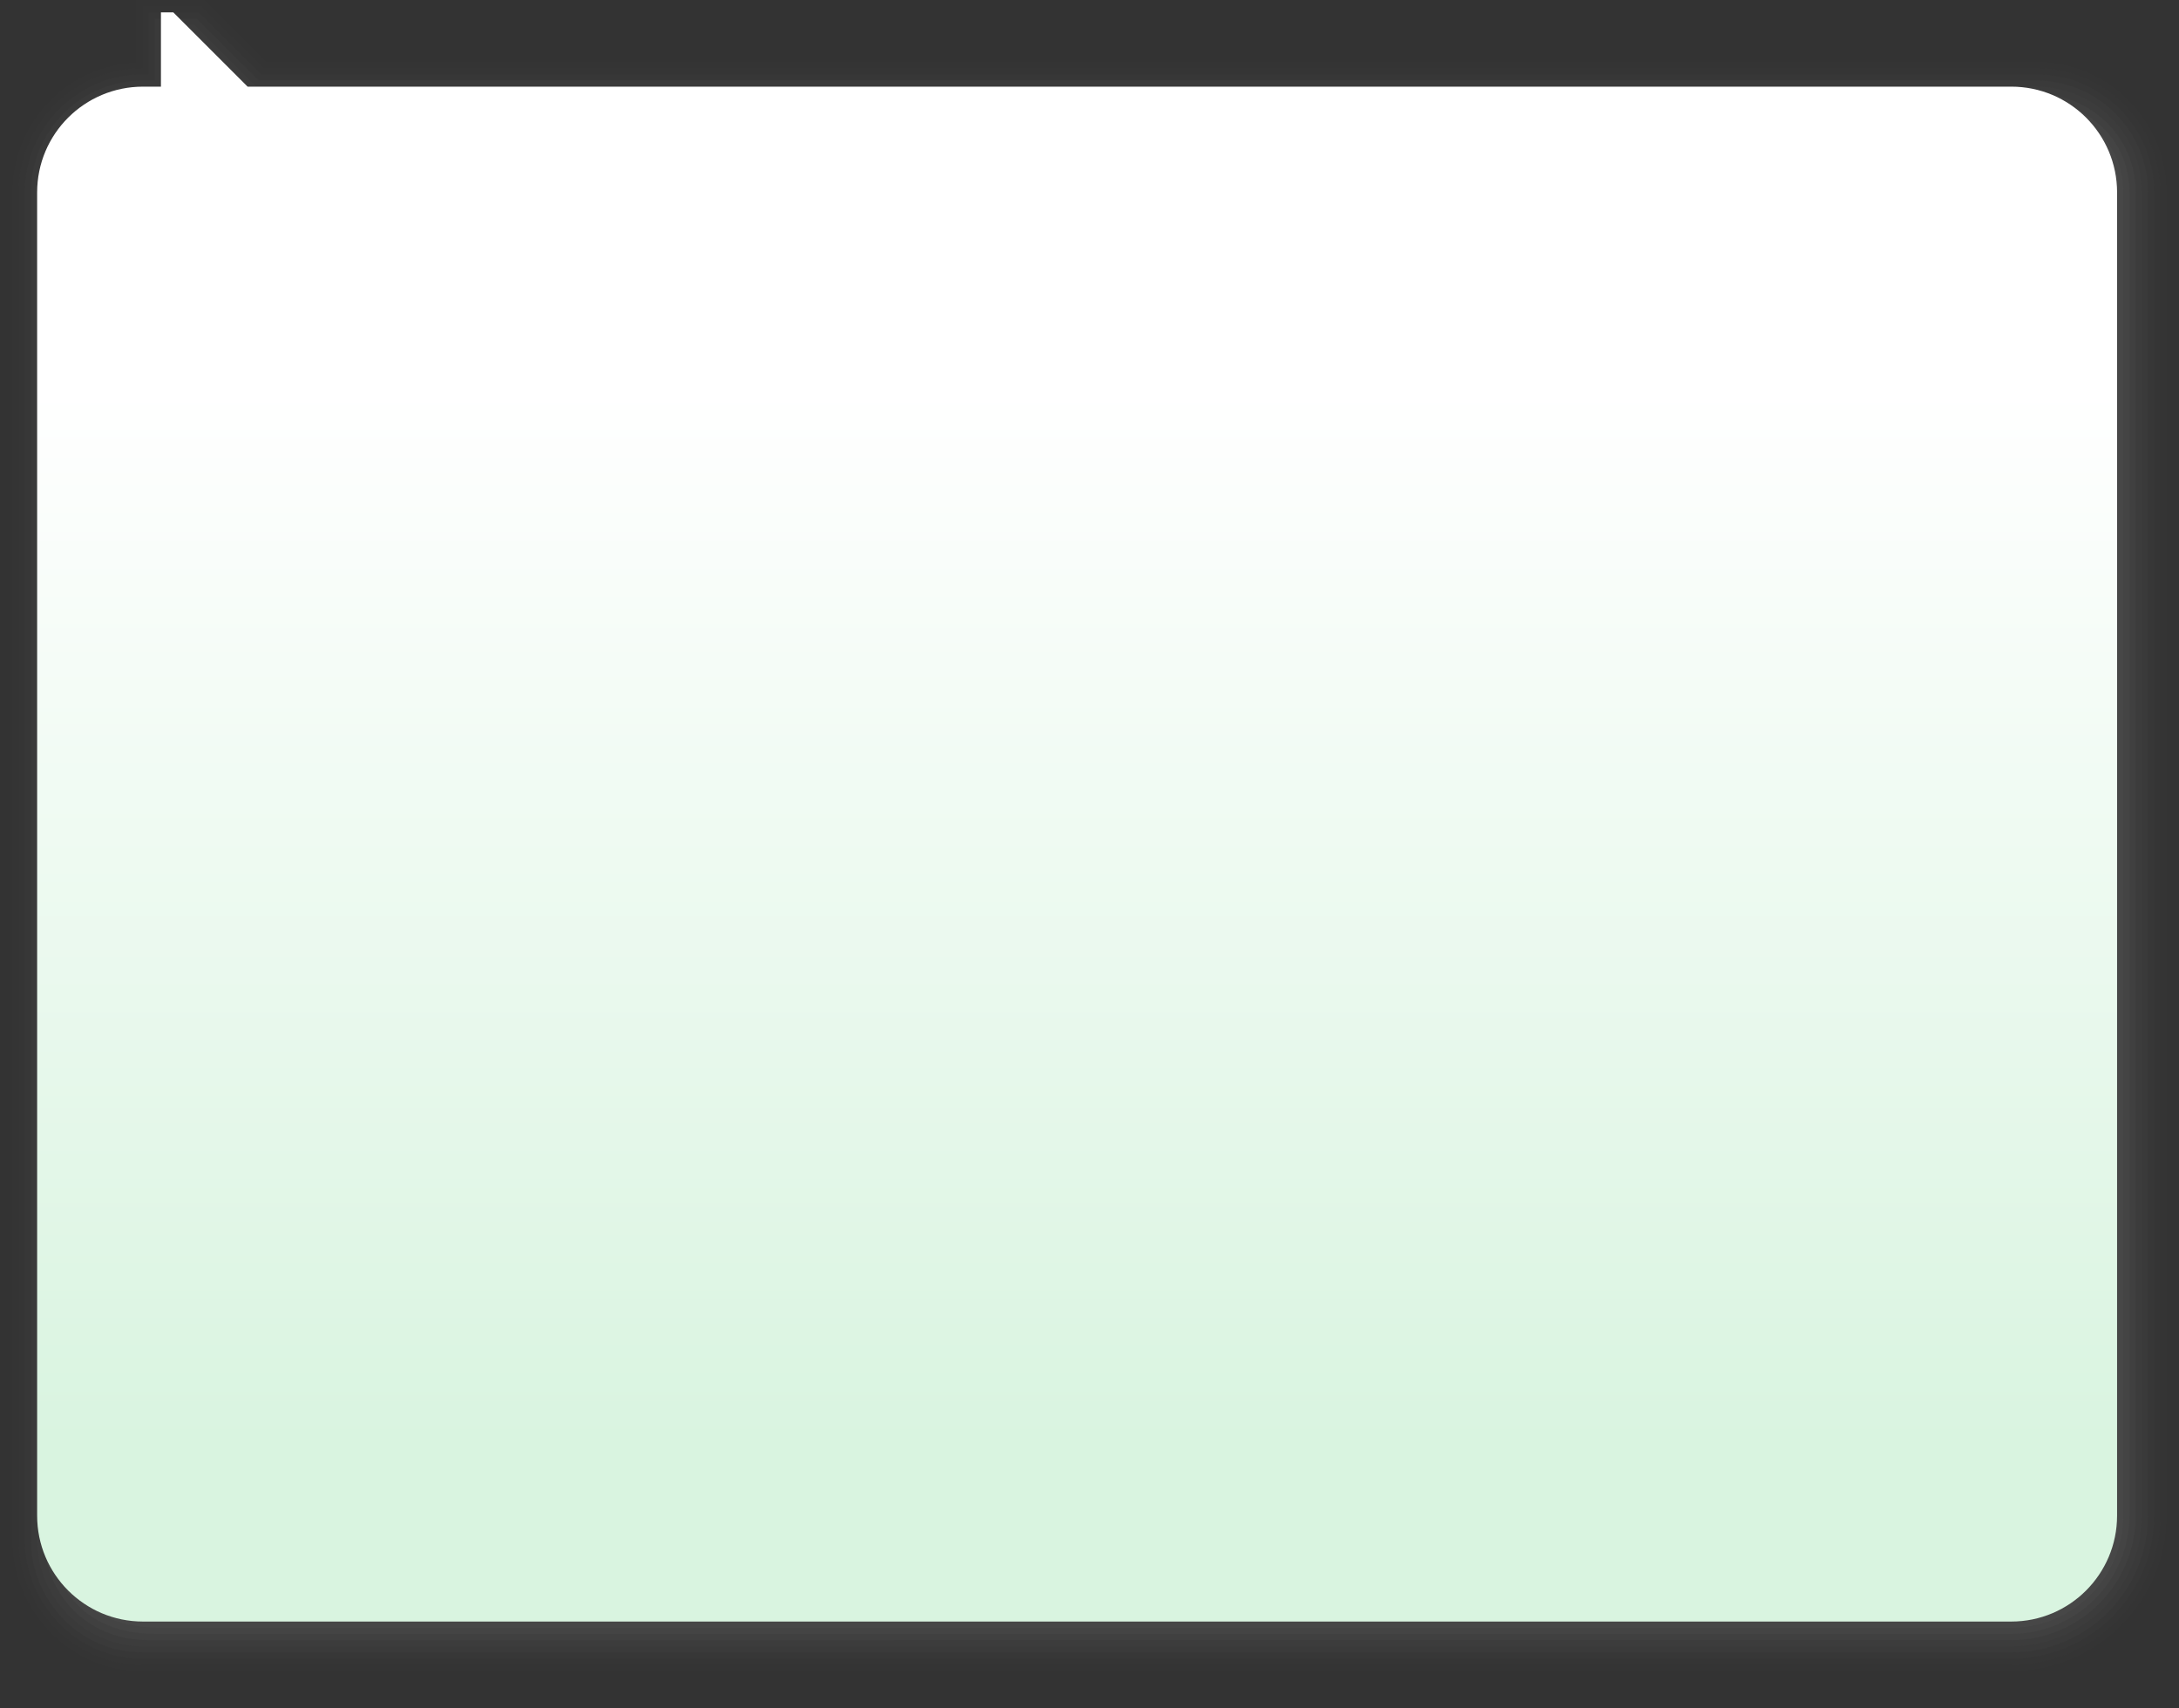 <?xml version="1.0" encoding="UTF-8"?>
<!DOCTYPE svg PUBLIC "-//W3C//DTD SVG 1.1 Tiny//EN" "http://www.w3.org/Graphics/SVG/1.1/DTD/svg11-tiny.dtd">
<svg width="352" height="276" viewBox="-0.603 -0.194 352 276">
<rect x="-0.603" y="-0.194" width="352" height="276" fill="#333333" stroke="none"/>
<path fill-opacity="0.01" fill="#656B6B" d="M22.397-0.193h-1c0,0,0,8.623,0,10.111 c-5.224,0.271-10.105,2.356-13.817,6.064c-3.985,3.984-6.183,9.284-6.183,14.924V248.68c0,10.876,8.875,21.125,20.847,21.125 c0.653,0,302.047,0,302.047,0c13.844,0,25.105-11.267,25.105-25.115V30.906c0-5.639-2.197-10.939-6.189-14.926 c-3.994-3.988-9.299-6.182-14.941-6.174H42.423l-10.076-10L22.397-0.193L22.397-0.193z"/>
<path fill-opacity="0.02" fill="#656B6B" d="M22.397,0.807c0,0,0,8.404,0,10.01 c-5.33,0.029-10.339,2.105-14.11,5.873c-3.798,3.795-5.89,8.844-5.89,14.217v217.774c0,10.75,8.875,20.125,19.897,20.125 c3.228,0,301.996,0,301.996,0c13.293,0,24.105-10.818,24.105-24.115V30.906c0-5.371-2.095-10.42-5.896-14.219 c-3.805-3.799-8.859-5.888-14.232-5.881H42.012l-10.077-10L22.397,0.807L22.397,0.807z"/>
<path fill-opacity="0.03" fill="#656B6B" d="M23.397,1.807c0,0,0,8.348,0,10c-0.445,0-0.894,0-0.894,0 c-5.104,0-9.901,1.985-13.511,5.59c-3.608,3.607-5.597,8.404-5.597,13.51v217.774c0,10.125,8.25,19.125,18.949,19.125 c0.551,0,301.944,0,301.944,0c12.74,0,23.104-10.369,23.104-23.115V30.906c0-5.104-1.989-9.902-5.604-13.511 c-3.615-3.61-8.418-5.595-13.523-5.589H41.599l-10.077-10L23.397,1.807L23.397,1.807z"/>
<path fill-opacity="0.06" fill="#656B6B" d="M24.397,2.807c0,0,0,8.319,0,10c-0.856,0-1.894,0-1.894,0 c-4.838,0-9.385,1.881-12.804,5.298c-3.42,3.417-5.304,7.964-5.304,12.802v217.774c0,9.33,7.5,18.125,18.125,18.121 c0.625,0,301.769,0.004,301.769,0.004c12.188,0,22.104-9.922,22.104-22.115V30.906c0-4.836-1.885-9.383-5.311-12.803 c-3.426-3.422-7.977-5.303-12.816-5.297H41.186l-10.039-10L24.397,2.807L24.397,2.807z"/>
<path fill-opacity="0.05" fill="#656B6B" d="M328.271,13.807h-287.5l-10-10h-5.375v10h-2.77 c-9.447,0-17.23,7.647-17.23,17.1l0.002,217.774c0,8.859,7.373,17.125,17.123,17.125h300.774h0.994 c11.639,0,21.104-9.473,21.104-21.115V30.906C345.396,21.454,337.719,13.795,328.271,13.807z"/>
<path fill-opacity="0.1" fill="#656B6B" d="M327.646,14.807H40.397l-10-10h-4v10h-3.77 c-9.447,0-16.23,6.647-16.23,16.1l0.001,216.774c-0.001,9.125,6.499,17.125,17.078,17.123l300.814,0.002 c11.086,0,20.105-9.023,20.105-20.115V30.906C344.396,21.454,336.646,14.807,327.646,14.807z"/>
<path fill-opacity="0.1" fill="#656B6B" d="M326.646,15.807H40.022l-10-10h-2.625v10h-4.77 c-9.447,0-15.23,5.647-15.23,15.1l0.001,215.774c-0.001,9,5.124,17.125,17.105,17.125c0.519,0,299.787,0,299.787,0 c10.535,0,19.105-8.575,19.105-19.115V30.906C343.396,21.454,335.646,15.807,326.646,15.807z"/>
<path fill-opacity="0.1" fill="#656B6B" d="M325.771,16.807H39.522l-10-10h-1.125v10h-4.75 c-9.448,0-15.25,4.647-15.25,14.1l0.001,214.784c-0.001,8.865,3.874,17.115,17.124,17.115h298.769 c9.984,0,18.105-8.127,18.105-18.115V30.906C342.396,21.454,334.396,16.807,325.771,16.807z"/>
<linearGradient id="_14" gradientUnits="userSpaceOnUse" x1="173.4" y1="232.92" x2="173.4" y2="62.57">
<stop stop-color="#D9F4E0" offset="0"/>
<stop stop-color="#FFFFFF" offset="1"/>
</linearGradient>
<path fill="url(#_14)" d="M324.291,13.807H39.397l-12.001-12h-1.999v12h-2.895c-9.447,0-17.105,7.647-17.105,17.1v213.784 c0,9.45,7.658,17.115,17.105,17.115h301.788c9.447,0,17.105-7.665,17.105-17.115V30.906 C341.396,21.454,333.738,13.795,324.291,13.807z"/>
</svg>